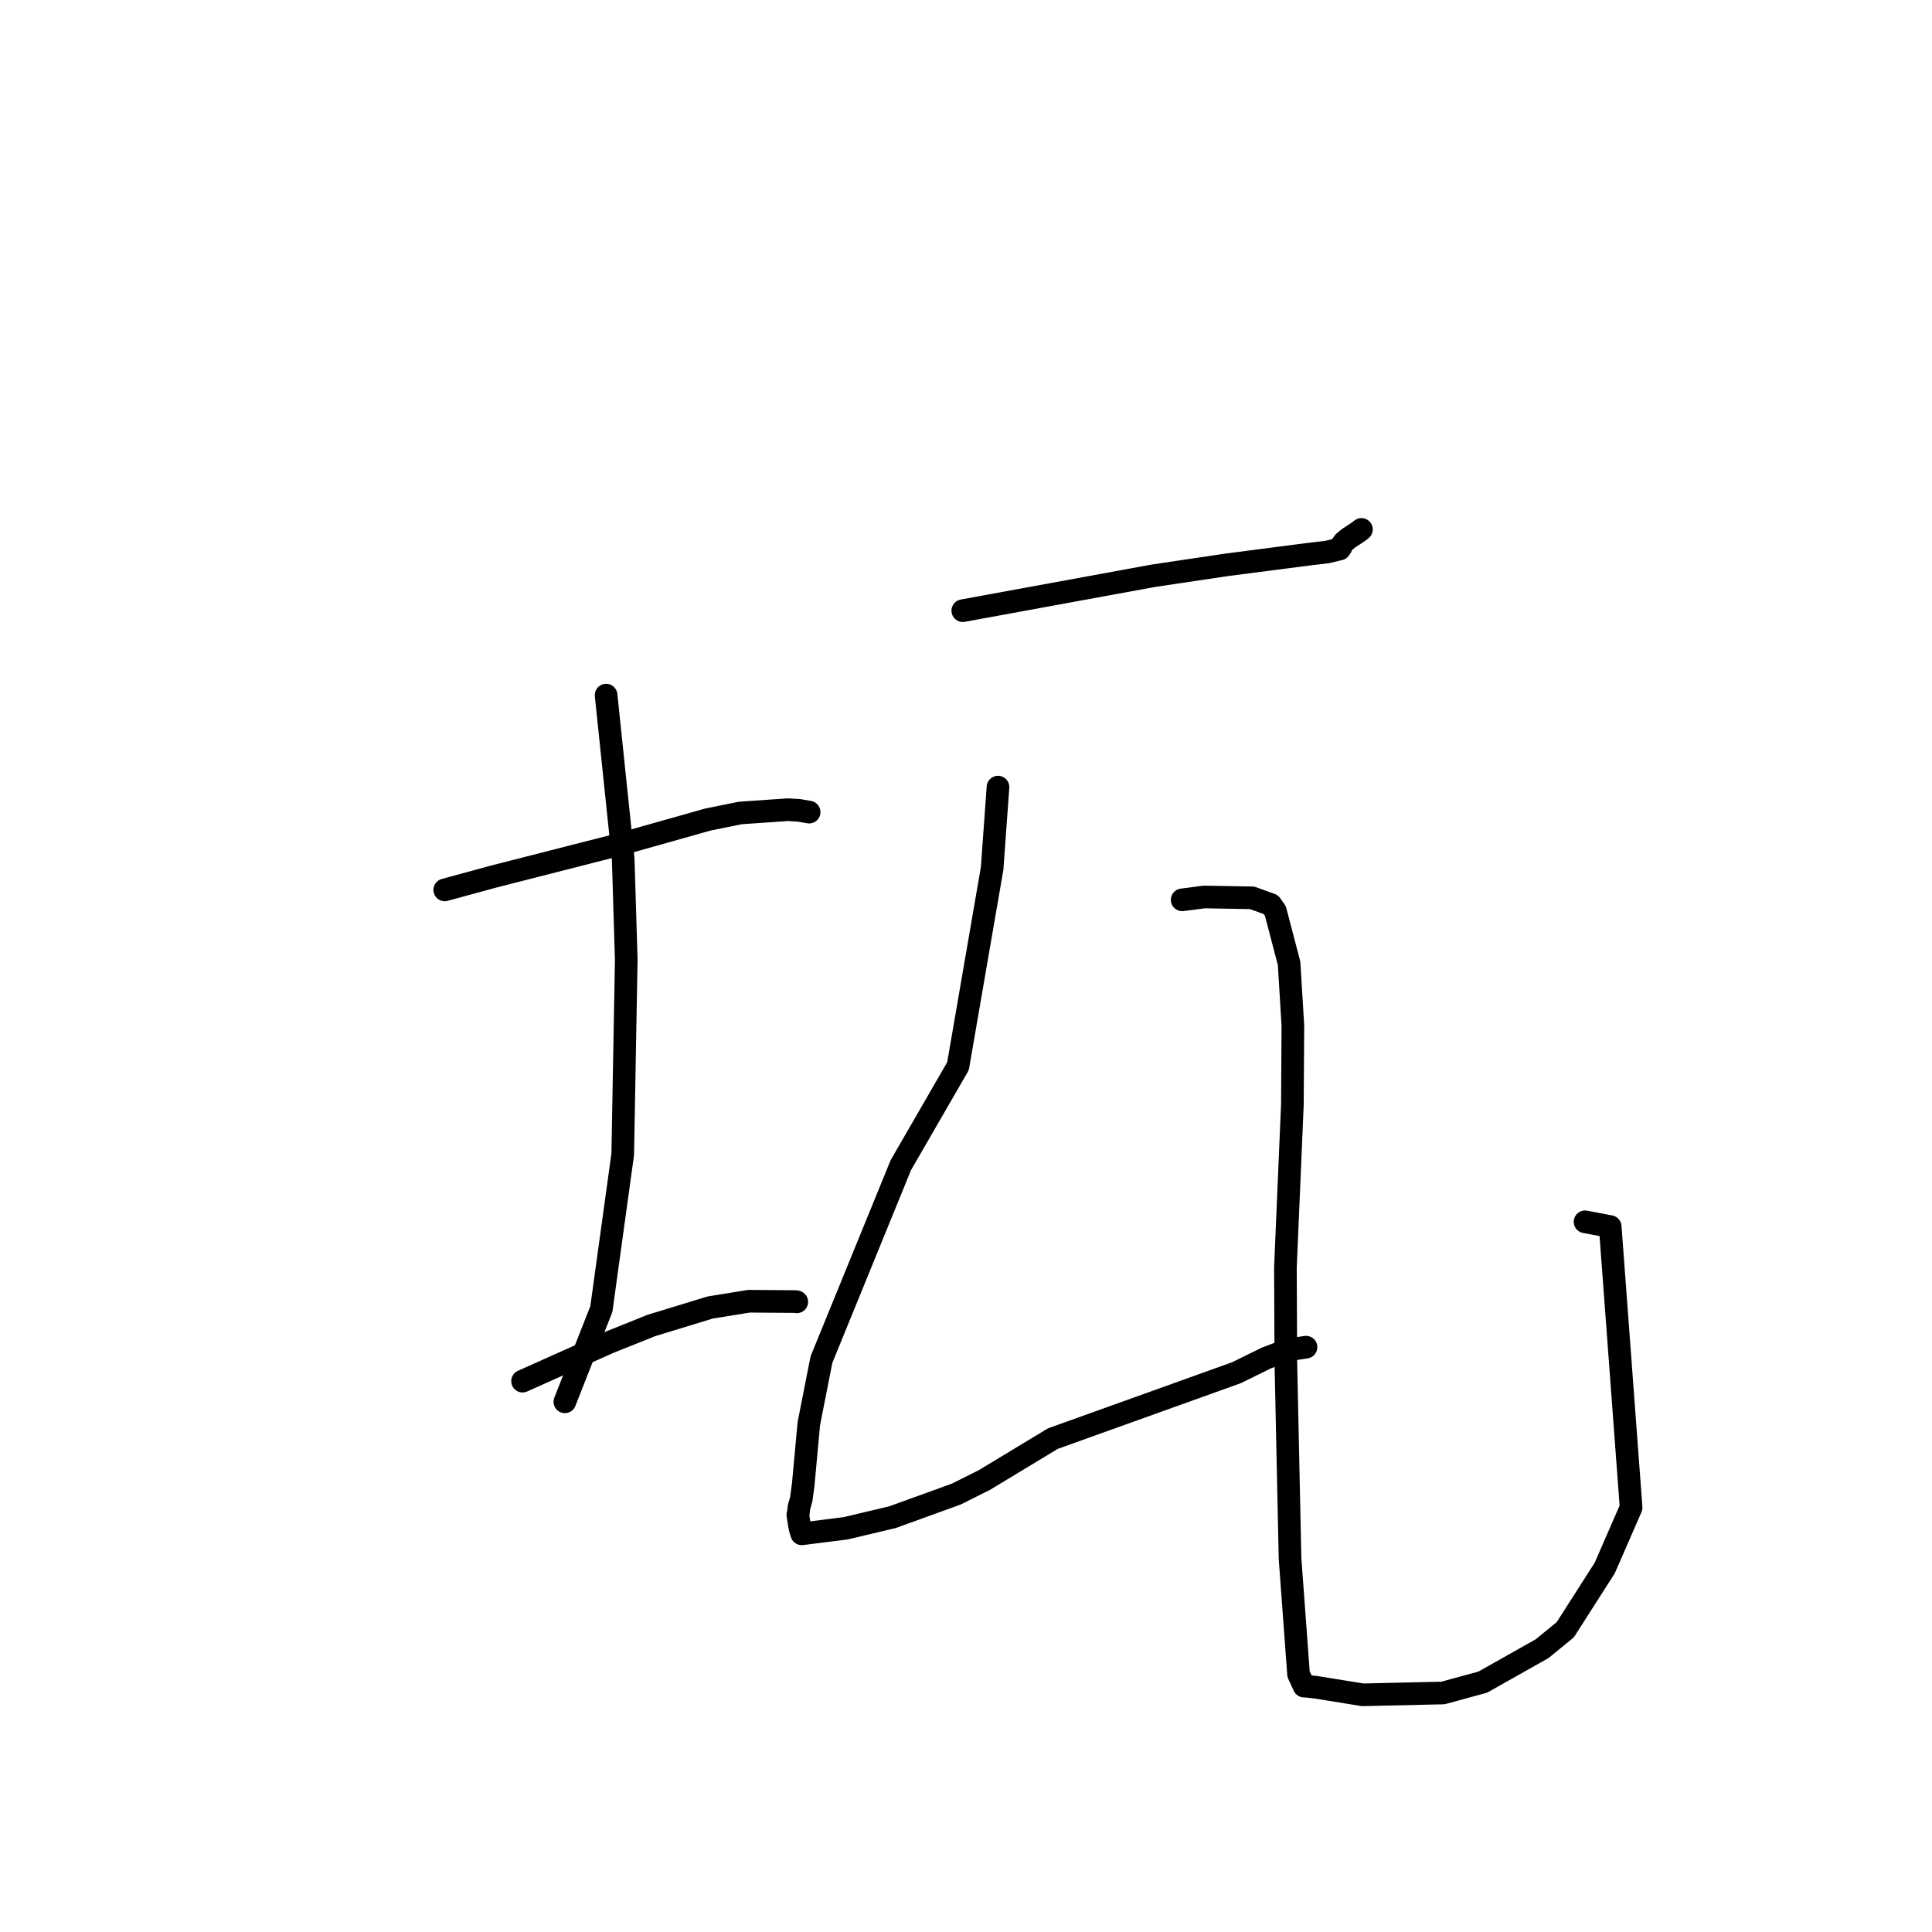 <?xml version="1.0" standalone="no"?>
    <svg width="256" height="256" xmlns="http://www.w3.org/2000/svg" version="1.1">
    <polyline stroke="black" stroke-width="3" stroke-linecap="round" fill="transparent" stroke-linejoin="round" points="58.93 117.916 65.41 116.15 82.196 111.864 93.825 108.588 98.084 107.725 104.414 107.289 105.866 107.377 107.134 107.596 107.214 107.61 " />
        <polyline stroke="black" stroke-width="3" stroke-linecap="round" fill="transparent" stroke-linejoin="round" points="80.311 92.109 82.576 113.836 82.982 127.185 82.516 152.936 79.683 173.456 75.286 184.63 74.847 185.747 " />
        <polyline stroke="black" stroke-width="3" stroke-linecap="round" fill="transparent" stroke-linejoin="round" points="69.243 183.007 80.59 177.925 86.284 175.641 94.095 173.253 99.243 172.42 105.462 172.466 105.577 172.502 " />
        <polyline stroke="black" stroke-width="3" stroke-linecap="round" fill="transparent" stroke-linejoin="round" points="127.574 80.918 152.795 76.297 162.55 74.842 173.448 73.43 175.843 73.147 177.441 72.766 177.508 72.756 177.687 72.499 177.736 72.313 178.077 71.827 178.716 71.298 179.178 71.005 180.05 70.422 180.268 70.252 180.398 70.15 " />
        <polyline stroke="black" stroke-width="3" stroke-linecap="round" fill="transparent" stroke-linejoin="round" points="132.239 104.295 131.461 115.077 126.94 141.274 119.366 154.385 108.844 180.161 107.172 188.653 106.43 196.73 106.167 198.665 105.873 199.706 105.793 200.416 105.719 200.726 105.889 201.834 105.999 202.453 106.171 203.041 106.237 203.241 112.08 202.501 118.251 201.037 126.702 197.978 130.458 196.097 139.503 190.627 163.846 181.887 167.797 179.943 170.536 178.907 170.638 178.873 172.902 178.528 173.052 178.505 " />
        <polyline stroke="black" stroke-width="3" stroke-linecap="round" fill="transparent" stroke-linejoin="round" points="156.643 119.234 159.57 118.854 165.902 118.964 168.401 119.867 168.995 120.714 170.812 127.657 171.313 135.888 171.249 146.327 170.324 167.975 170.379 180.351 170.937 206.524 172.065 221.84 172.72 223.257 172.792 223.413 172.793 223.415 173.331 223.452 174.401 223.577 180.564 224.571 191.197 224.33 196.475 222.891 204.34 218.457 207.404 215.952 212.632 207.776 216.129 199.76 213.36 162.529 210.029 161.895 " />
        </svg>